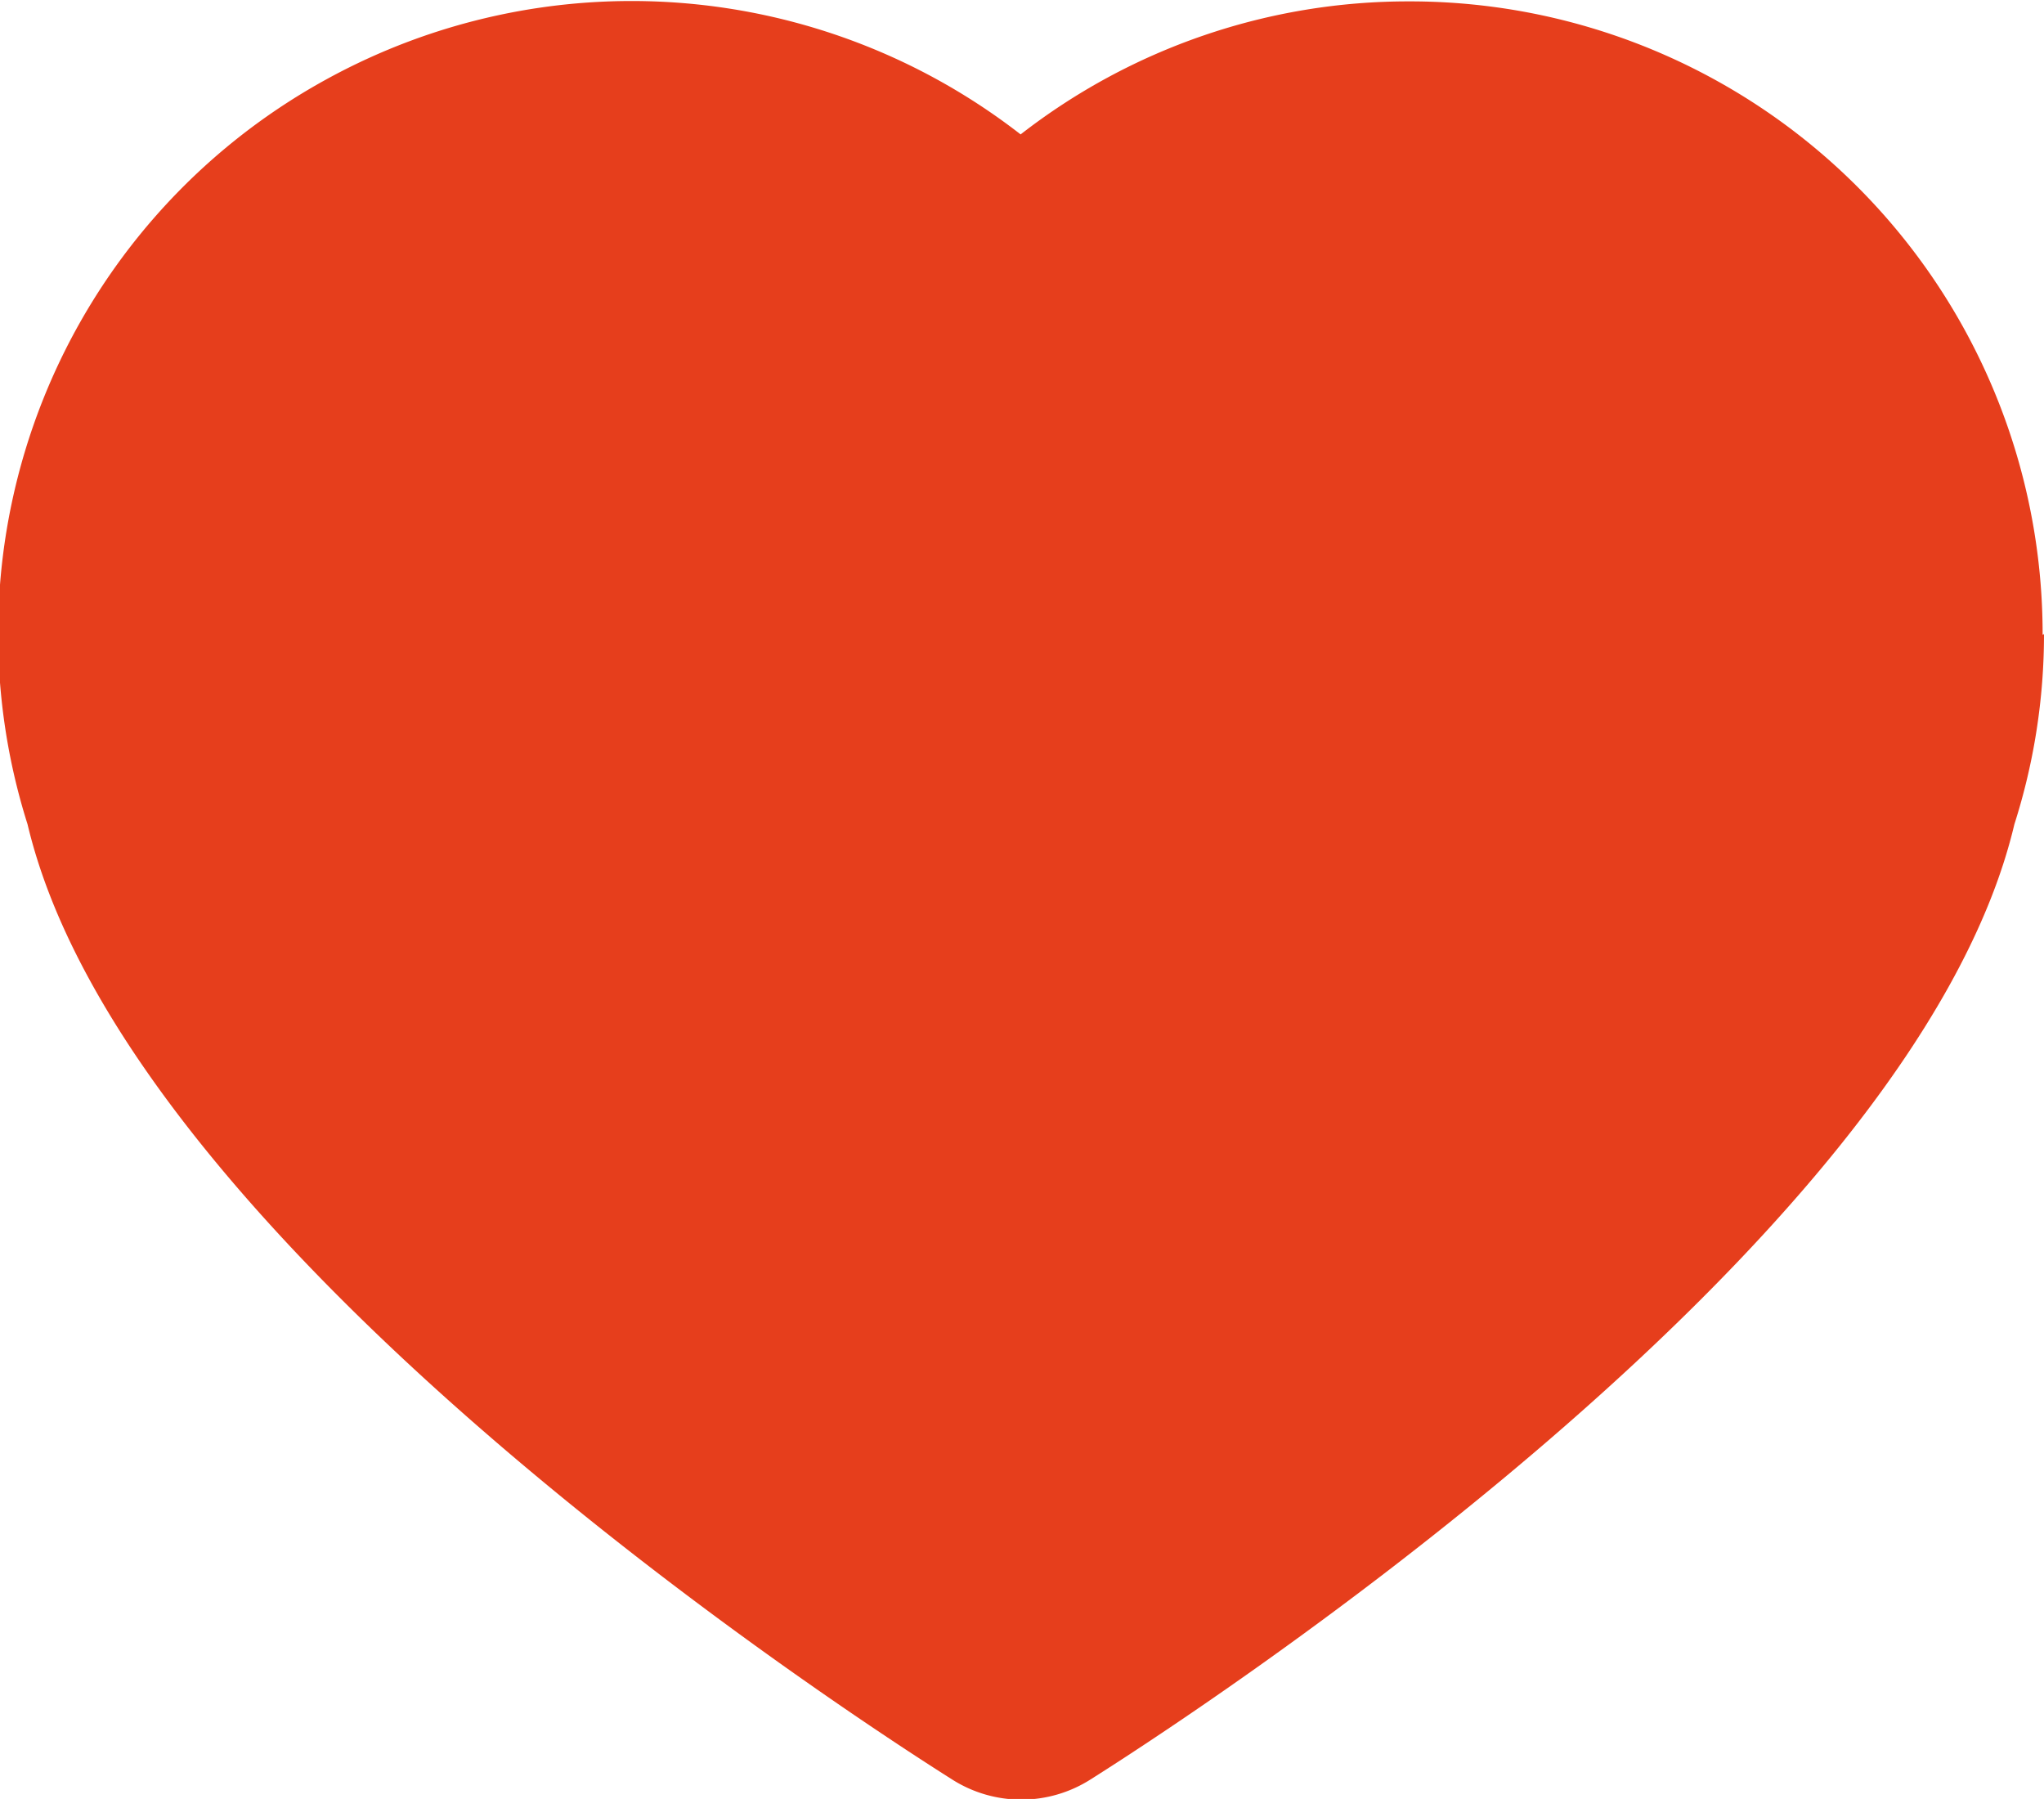 <svg id="Calque_1" data-name="Calque 1" xmlns="http://www.w3.org/2000/svg" viewBox="0 0 29.66 26.1"><defs><style>.cls-1{fill:#e63e1c;}</style></defs><title>favoris</title><path class="cls-1" d="M966.66,330.1a9.06,9.06,0,0,1-.43,2.76c-1.47,6.21-12.19,13.09-13.41,13.86a1.87,1.87,0,0,1-2,0c-1.22-.77-11.95-7.66-13.42-13.86a9.17,9.17,0,0,1,4.32-10.8,9.2,9.2,0,0,1,10.09.79,9.16,9.16,0,0,1,5.64-1.93,9.18,9.18,0,0,1,9.19,9.19" transform="translate(-937 -320.9)"/></svg>